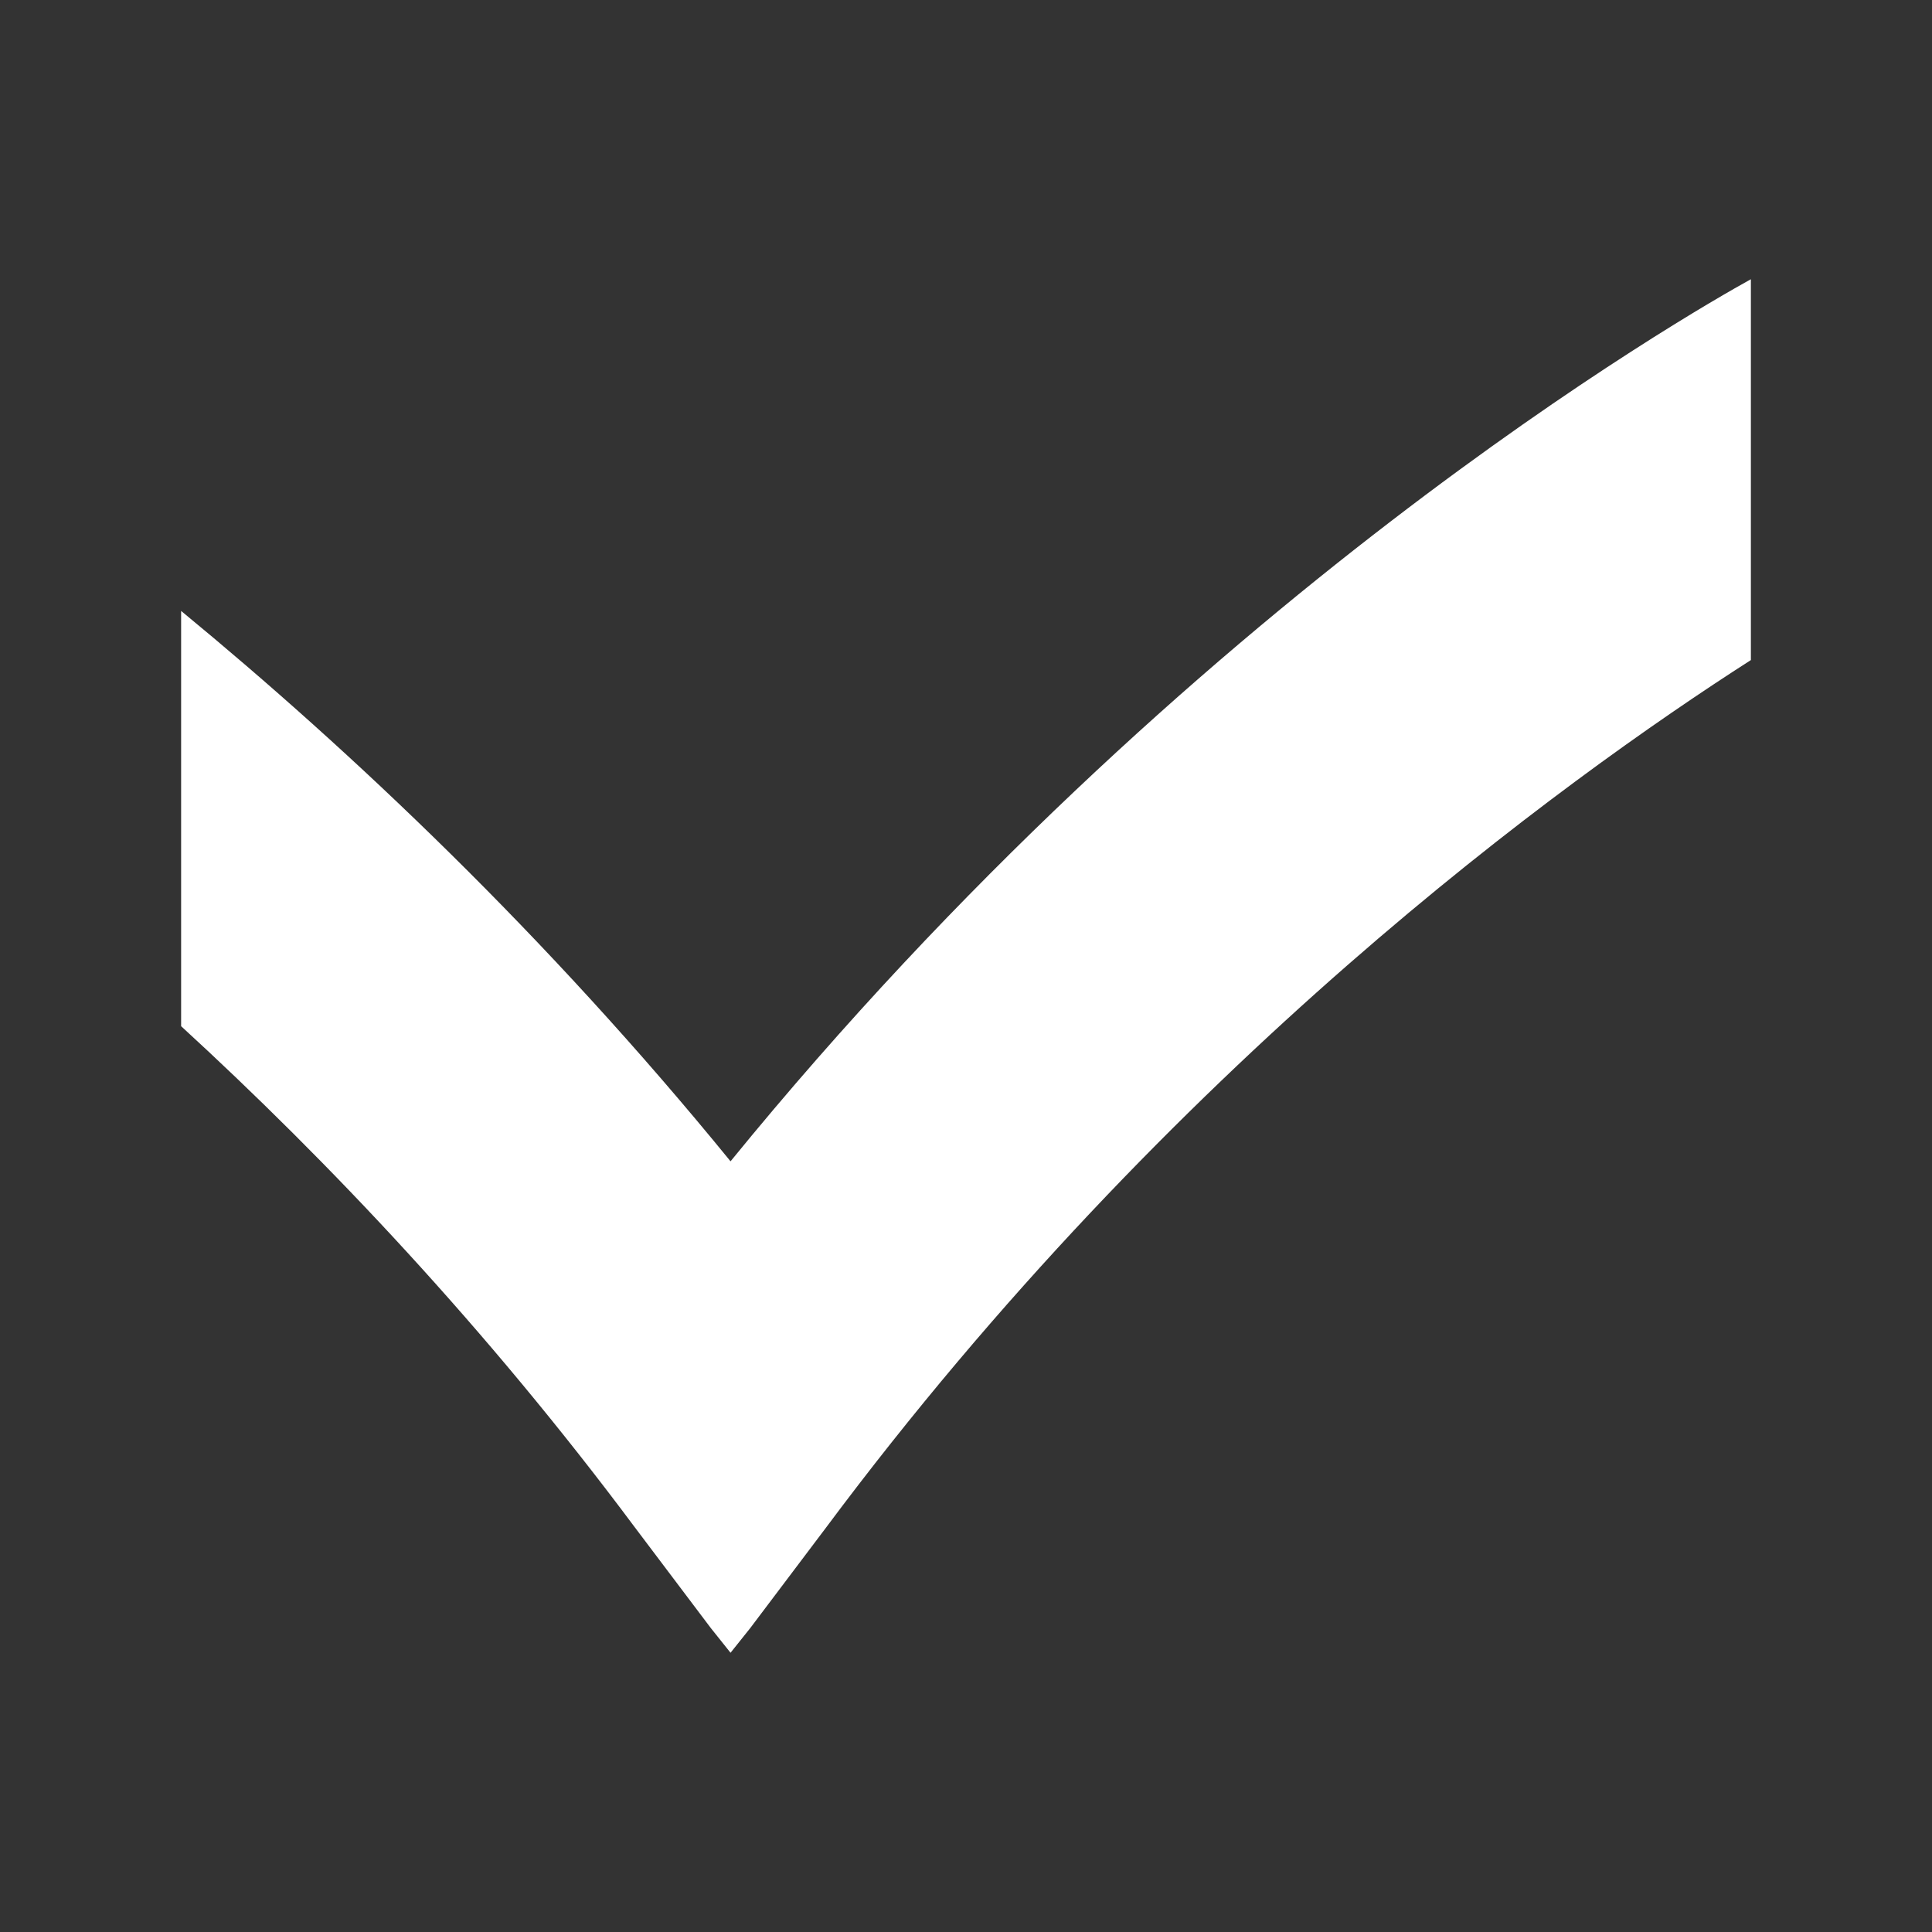 <?xml version="1.0" encoding="utf-8"?>
<!-- Generator: Adobe Illustrator 17.0.2, SVG Export Plug-In . SVG Version: 6.00 Build 0)  -->
<!DOCTYPE svg PUBLIC "-//W3C//DTD SVG 1.1//EN" "http://www.w3.org/Graphics/SVG/1.1/DTD/svg11.dtd">
<svg version="1.1" id="Layer_1" xmlns="http://www.w3.org/2000/svg" xmlns:xlink="http://www.w3.org/1999/xlink" x="0px" y="0px"
	 width="32px" height="32px" viewBox="0 0 32 32" enable-background="new 0 0 32 32" xml:space="preserve">
<rect x="0" y="0" width="32" height="32" fill="#333333" stroke="none"/>
<g id="BK">
</g>
<g id="Comp">
	<path id="path3921-8" fill="#FFFFFF" d="M29,4.625c-0.983,0.543-9.305,5.293-16.9,14.61c-3.06-3.754-6.275-6.791-9.1-9.116v6.878
		c2.428,2.227,5.046,4.988,7.516,8.302l1.259,1.669l0.325,0.407l0.325-0.407l1.259-1.669C19.408,17.618,25.89,12.925,29,10.933
		V4.625z"/>
</g>
<g id="Grid" display="none">
	<g id="Grid_1_" display="inline">
	</g>
</g>
<g id="Labels">
</g>
</svg>
